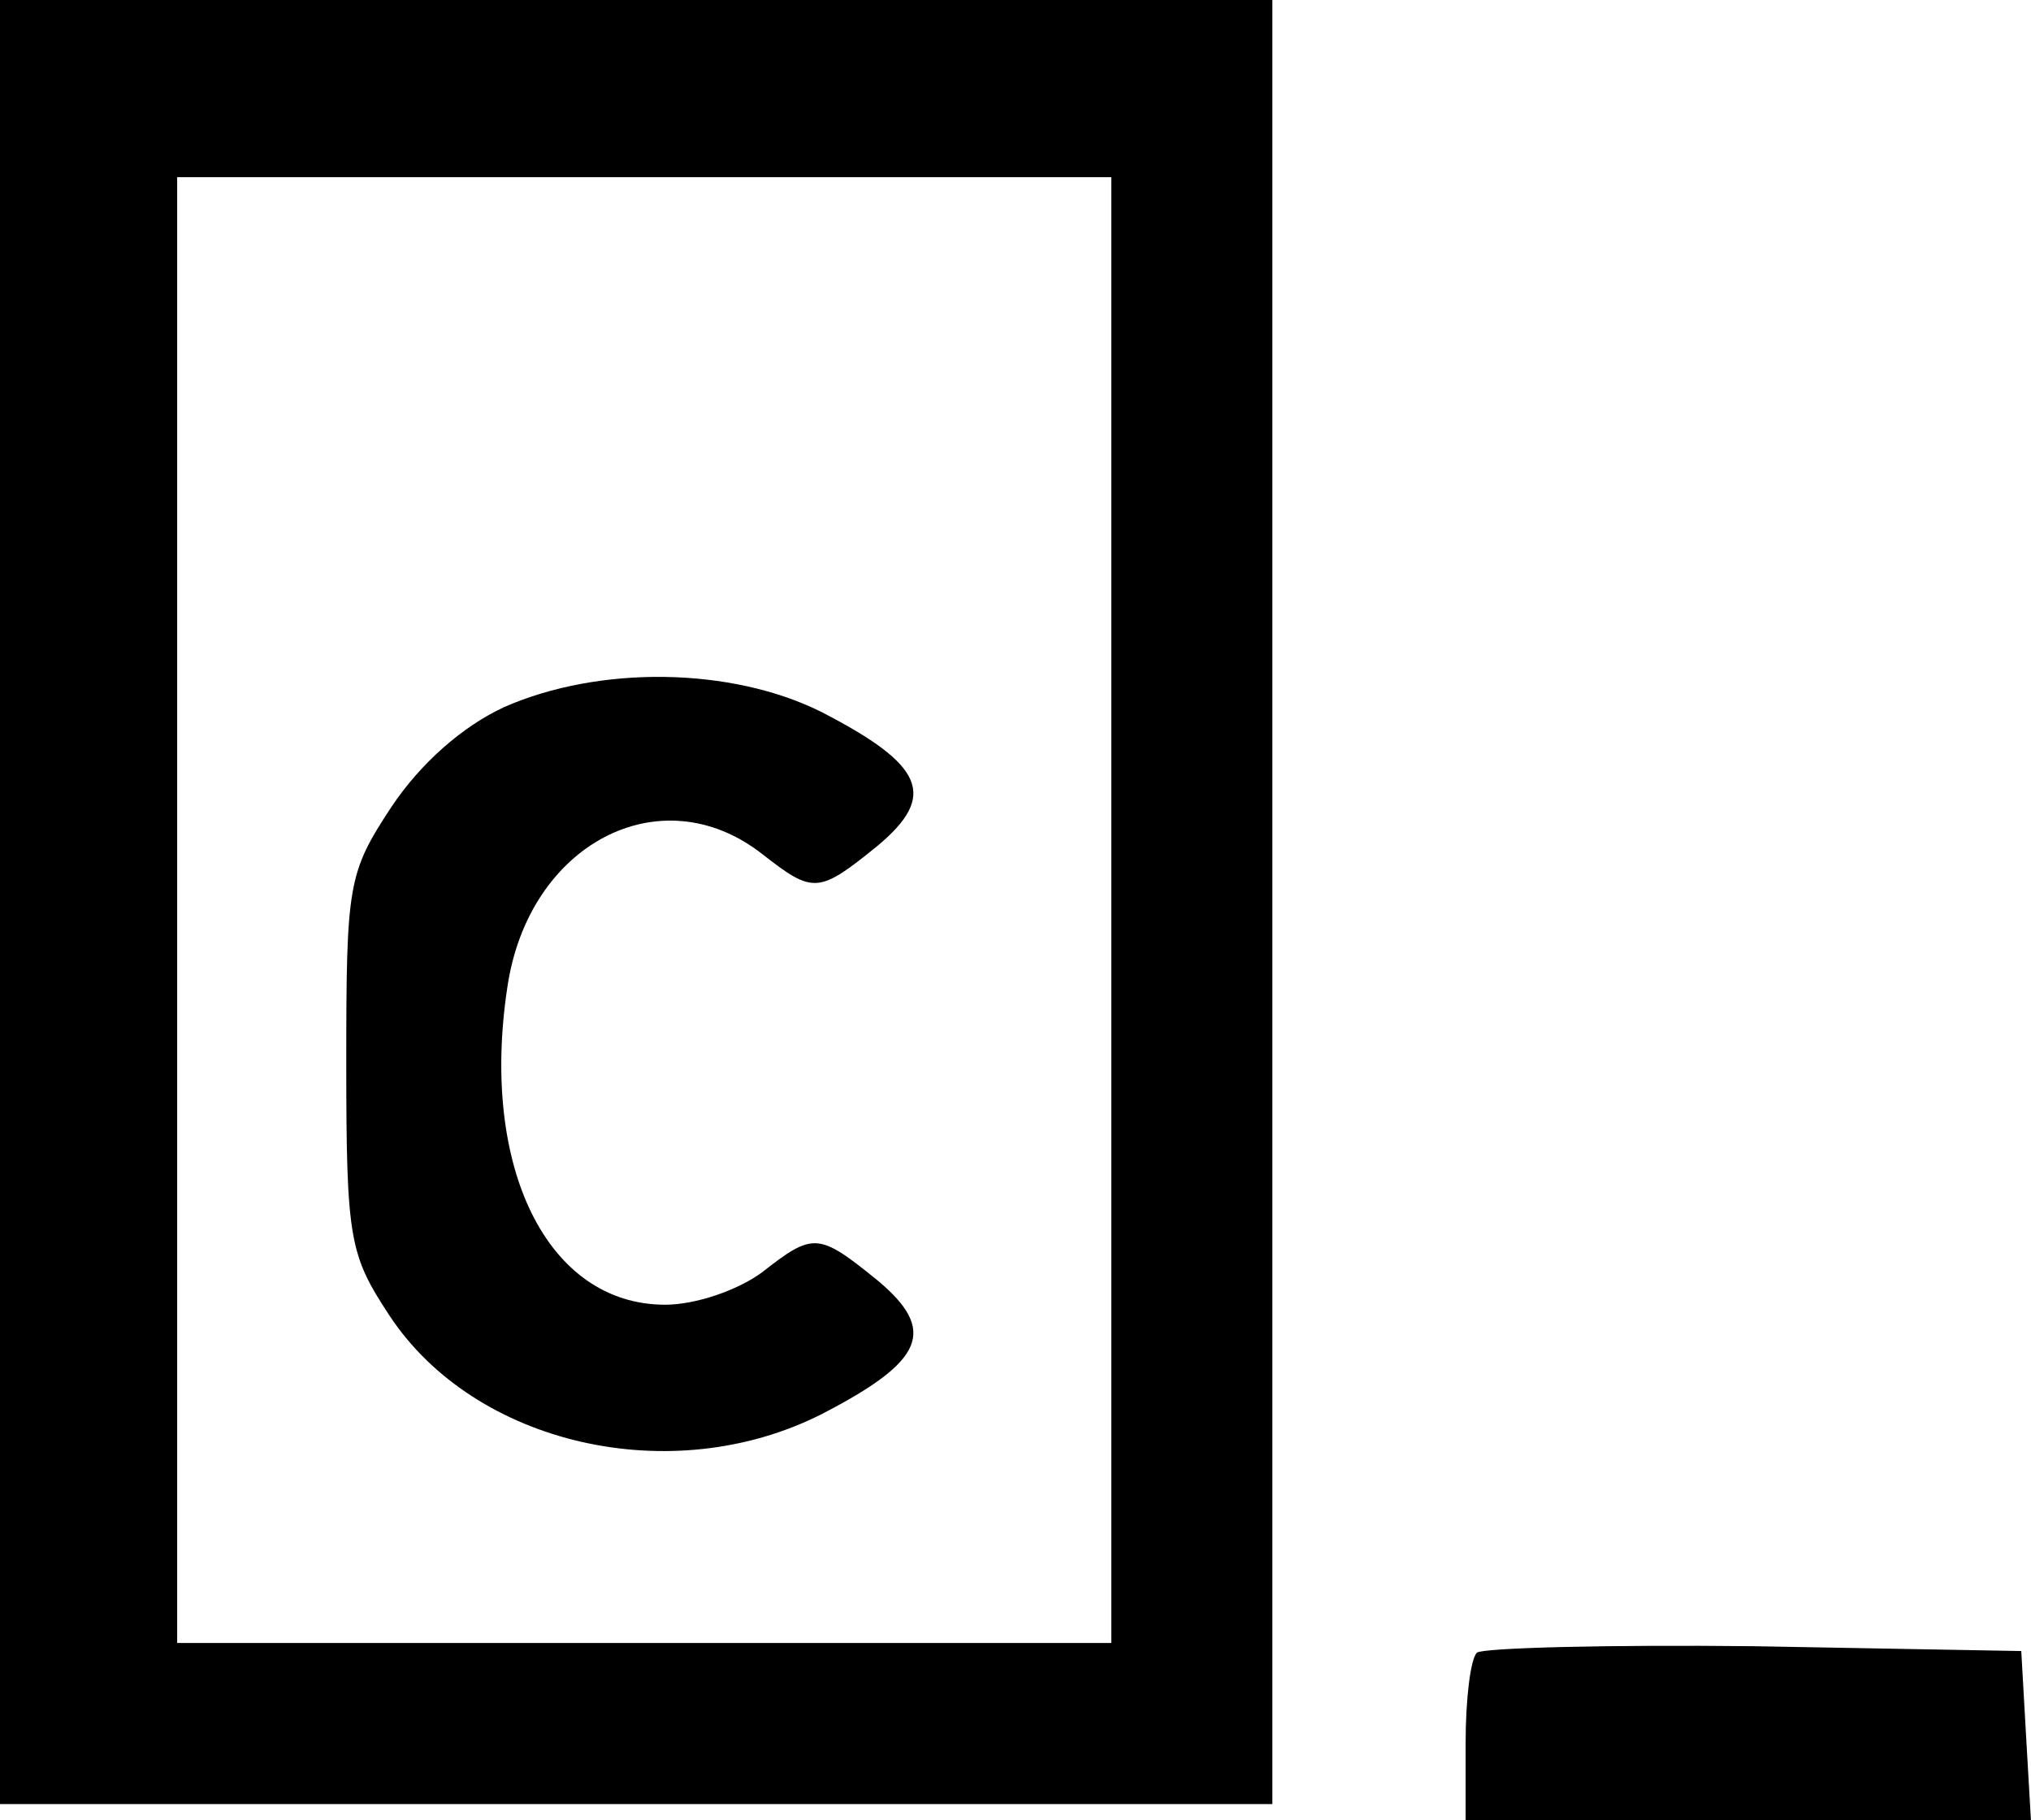 ﻿<?xml version="1.0" encoding="utf-8"?>
<!DOCTYPE svg PUBLIC "-//W3C//DTD SVG 20010904//EN" "http://www.w3.org/TR/2001/REC-SVG-20010904/DTD/svg10.dtd">
<svg version="1.0" width="94.578pt" height="84.75pt" viewBox="0 0 94.578 84.75" preserveAspectRatio="xMidYMid meet" xmlns="http://www.w3.org/2000/svg">
  <g transform="translate(-20.25,109.5)scale(.075,.075)">
    <path id="path1" d="M 270 -900 l 0 560 395 0 395 0 0 -560 0 -560 -395 0 -395 0 0 560 z m 690 5 l 0 455 -290 0 -290 0 0 -455 0 -455 290 0 290 0 0 455 z M 583 -1021 c -26 12 -52 35 -70 62 -27 41 -28 48 -28 159 0 110 2 119 27 157 53 80 175 108 268 61 64 -33 72 -52 35 -83 -37 -30 -40 -30 -72 -5 -15 11 -41 20 -60 20 -73 0 -115 -85 -98 -197 13 -89 95 -132 158 -83 32 25 35 25 72 -5 37 -31 29 -50 -35 -83 -56 -28 -138 -29 -197 -3 z M 1187 -434 c -4 4 -7 29 -7 56 l 0 48 176 0 175 0 -3 -52 -3 -53 -166 -3 c -91 -1 -168 1 -172 4 z " />
  </g>
</svg>